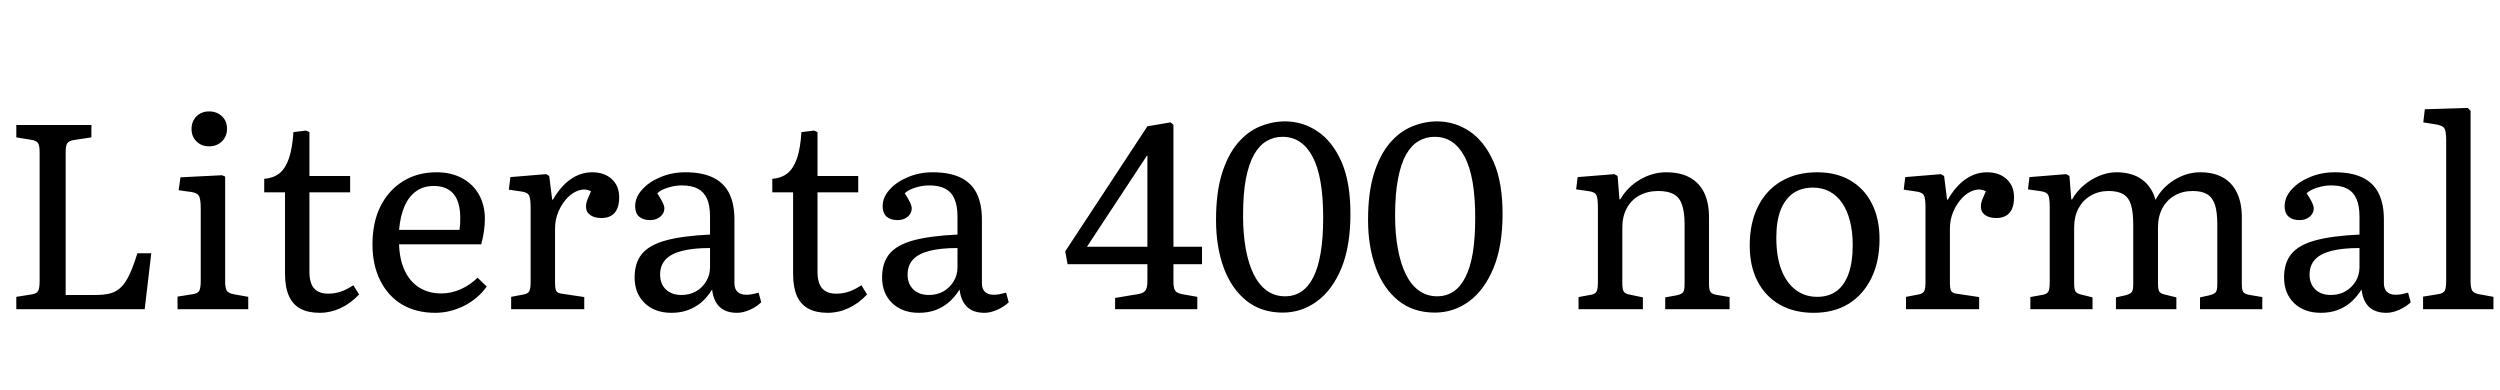 <svg xmlns="http://www.w3.org/2000/svg" xmlns:xlink="http://www.w3.org/1999/xlink" width="228.408" height="35.64"><path fill="black" d="M13.22 28.25L1.49 28.25L1.49 27.12L2.88 26.90Q3.34 26.83 3.48 26.59Q3.62 26.35 3.62 25.68L3.62 25.68L3.62 13.90Q3.62 13.30 3.47 13.07Q3.31 12.84 2.83 12.77L2.83 12.77L1.49 12.55L1.49 11.42L8.35 11.42L8.35 12.55L6.77 12.79Q6.31 12.86 6.16 13.07Q6 13.27 6 13.90L6 13.90L6 26.95L8.71 26.95Q9.53 26.95 10.09 26.80Q10.66 26.64 11.08 26.22Q11.50 25.80 11.84 25.06Q12.19 24.31 12.55 23.14L12.55 23.14L13.82 23.14L13.22 28.25ZM22.68 28.25L16.22 28.25L16.22 27.10L17.59 26.88Q18.07 26.81 18.20 26.57Q18.34 26.33 18.34 25.66L18.34 25.66L18.34 19.06Q18.34 18.19 18.18 17.90Q18.02 17.62 17.47 17.54L17.47 17.54L16.32 17.38L16.49 16.20L20.28 16.01L20.57 16.13L20.57 25.75Q20.57 26.21 20.69 26.50Q20.81 26.78 21.34 26.88L21.34 26.88L22.68 27.12L22.68 28.25ZM19.10 13.37L19.10 13.37Q18.41 13.37 17.95 12.92Q17.50 12.48 17.50 11.78L17.50 11.78Q17.50 11.09 17.95 10.63Q18.41 10.18 19.10 10.18L19.10 10.18Q19.82 10.18 20.28 10.62Q20.74 11.06 20.74 11.76L20.74 11.76Q20.74 12.46 20.28 12.91Q19.82 13.37 19.10 13.37ZM29.21 28.58L29.21 28.58Q28.15 28.58 27.44 28.20Q26.74 27.82 26.39 27.02Q26.04 26.23 26.04 25.01L26.04 25.01L26.04 17.57L24.14 17.57L24.14 16.34Q24.98 16.27 25.54 15.83Q26.09 15.38 26.40 14.46Q26.71 13.54 26.81 12.07L26.81 12.07L27.96 11.93L28.27 12.07L28.27 16.08L31.99 16.08L31.99 17.57L28.27 17.57L28.27 24.84Q28.27 25.85 28.69 26.34Q29.11 26.83 29.98 26.83L29.98 26.83Q30.60 26.83 31.15 26.64Q31.70 26.45 32.28 26.06L32.28 26.06L32.81 26.90Q32.04 27.72 31.12 28.15Q30.19 28.58 29.21 28.58ZM39.77 28.58L39.77 28.58Q38.02 28.58 36.73 27.82Q35.45 27.05 34.74 25.63Q34.03 24.22 34.03 22.32L34.03 22.32Q34.03 20.33 34.76 18.85Q35.50 17.38 36.82 16.56Q38.14 15.74 39.89 15.74L39.89 15.74Q41.21 15.74 42.20 16.27Q43.20 16.80 43.75 17.76Q44.30 18.72 44.30 19.99L44.30 19.99Q44.30 20.50 44.22 21.08Q44.14 21.67 43.97 22.32L43.97 22.32L36.46 22.32Q36.50 23.71 36.98 24.73Q37.46 25.75 38.32 26.28Q39.17 26.81 40.32 26.81L40.32 26.81Q41.23 26.81 42.10 26.42Q42.96 26.04 43.63 25.37L43.63 25.37L44.47 26.18Q43.66 27.31 42.38 27.95Q41.11 28.58 39.77 28.58ZM36.46 21L36.46 21L41.98 21Q42.02 20.76 42.04 20.48Q42.05 20.21 42.05 19.90L42.05 19.90Q42.05 18.46 41.44 17.72Q40.82 16.99 39.62 16.99L39.62 16.99Q38.71 16.99 38.05 17.45Q37.39 17.90 36.98 18.79Q36.58 19.68 36.46 21ZM53.38 28.25L46.70 28.25L46.70 27.12L47.86 26.90Q48.24 26.83 48.36 26.60Q48.48 26.38 48.48 25.75L48.48 25.75L48.48 18.98Q48.48 18.14 48.34 17.86Q48.19 17.57 47.66 17.50L47.66 17.50L46.49 17.33L46.63 16.18L49.90 15.91L50.18 16.08L50.45 18.24L50.52 18.24Q51.22 17.02 52.13 16.38Q53.04 15.74 54.10 15.74L54.10 15.74Q55.22 15.74 55.90 16.37Q56.57 16.99 56.57 18.02L56.57 18.02Q56.57 18.65 56.39 19.07Q56.21 19.49 55.85 19.70Q55.49 19.92 54.96 19.92L54.96 19.92Q54.29 19.92 53.92 19.64Q53.54 19.37 53.54 18.86L53.54 18.86Q53.54 18.67 53.59 18.48Q53.64 18.29 53.75 18.04Q53.86 17.78 54 17.47L54 17.47Q53.47 17.21 52.90 17.39Q52.32 17.57 51.83 18.08Q51.34 18.60 51.02 19.33Q50.71 20.06 50.71 20.88L50.71 20.88L50.71 25.80Q50.71 26.38 50.82 26.58Q50.93 26.78 51.31 26.83L51.31 26.83L53.38 27.14L53.38 28.25ZM61.34 28.58L61.34 28.58Q59.83 28.58 58.91 27.70Q57.98 26.81 57.98 25.34L57.98 25.34Q57.98 24.02 58.64 23.21Q59.30 22.39 60.82 21.97Q62.33 21.55 64.87 21.43L64.87 21.43L64.87 19.78Q64.87 18.79 64.60 18.17Q64.32 17.54 63.76 17.24Q63.19 16.94 62.28 16.94L62.28 16.94Q61.63 16.94 61.00 17.15Q60.36 17.35 60.05 17.66L60.05 17.66Q60.29 18.02 60.43 18.29Q60.58 18.55 60.64 18.73Q60.70 18.91 60.70 19.03L60.70 19.03Q60.70 19.49 60.32 19.80Q59.95 20.11 59.40 20.11L59.40 20.11Q58.75 20.11 58.39 19.79Q58.03 19.46 58.03 18.86L58.03 18.86Q58.03 18.02 58.67 17.32Q59.30 16.61 60.35 16.18Q61.39 15.74 62.62 15.74L62.62 15.74Q64.13 15.74 65.12 16.21Q66.12 16.68 66.61 17.64Q67.10 18.60 67.10 20.06L67.10 20.06L67.10 25.87Q67.10 26.40 67.38 26.66Q67.66 26.93 68.18 26.93L68.18 26.93Q68.45 26.93 68.71 26.88Q68.98 26.83 69.31 26.74L69.31 26.74L69.55 27.62Q69.12 28.03 68.50 28.31Q67.87 28.58 67.34 28.58L67.34 28.58Q66.31 28.58 65.75 28.04Q65.18 27.50 65.06 26.45L65.06 26.45Q64.61 27.17 64.06 27.64Q63.50 28.10 62.83 28.34Q62.16 28.58 61.34 28.58ZM62.26 26.95L62.26 26.95Q63.00 26.95 63.59 26.62Q64.18 26.28 64.52 25.70Q64.87 25.13 64.87 24.41L64.87 24.41L64.87 22.66Q63.34 22.66 62.32 22.92Q61.30 23.18 60.80 23.72Q60.31 24.26 60.31 25.08L60.31 25.08Q60.31 25.94 60.84 26.45Q61.37 26.95 62.26 26.95ZM75.62 28.58L75.62 28.58Q74.57 28.58 73.86 28.20Q73.15 27.82 72.80 27.02Q72.46 26.23 72.46 25.01L72.46 25.01L72.46 17.57L70.56 17.57L70.56 16.34Q71.40 16.27 71.95 15.83Q72.50 15.38 72.82 14.46Q73.13 13.54 73.22 12.07L73.22 12.07L74.38 11.93L74.69 12.07L74.69 16.08L78.41 16.08L78.41 17.57L74.69 17.57L74.69 24.84Q74.69 25.85 75.11 26.34Q75.53 26.83 76.39 26.83L76.39 26.83Q77.02 26.83 77.57 26.64Q78.12 26.45 78.70 26.06L78.70 26.06L79.22 26.90Q78.46 27.72 77.53 28.15Q76.61 28.58 75.62 28.58ZM83.95 28.58L83.95 28.58Q82.44 28.58 81.52 27.70Q80.59 26.81 80.59 25.34L80.59 25.34Q80.59 24.02 81.25 23.21Q81.91 22.39 83.42 21.97Q84.94 21.55 87.48 21.43L87.48 21.43L87.48 19.78Q87.48 18.79 87.20 18.17Q86.93 17.54 86.36 17.24Q85.80 16.94 84.89 16.94L84.89 16.94Q84.24 16.94 83.60 17.15Q82.97 17.35 82.66 17.66L82.66 17.66Q82.90 18.02 83.04 18.29Q83.18 18.55 83.24 18.73Q83.30 18.91 83.30 19.03L83.30 19.03Q83.30 19.49 82.93 19.80Q82.56 20.11 82.01 20.11L82.01 20.11Q81.36 20.11 81 19.79Q80.64 19.46 80.64 18.86L80.64 18.86Q80.64 18.02 81.28 17.32Q81.91 16.61 82.96 16.18Q84 15.74 85.22 15.74L85.22 15.74Q86.74 15.74 87.73 16.21Q88.73 16.68 89.22 17.64Q89.71 18.60 89.71 20.06L89.71 20.06L89.71 25.87Q89.71 26.40 89.99 26.66Q90.26 26.93 90.79 26.93L90.79 26.93Q91.06 26.93 91.32 26.88Q91.58 26.83 91.92 26.74L91.92 26.74L92.16 27.62Q91.73 28.03 91.10 28.31Q90.48 28.58 89.95 28.58L89.95 28.58Q88.92 28.58 88.36 28.04Q87.79 27.50 87.67 26.45L87.67 26.45Q87.22 27.17 86.66 27.64Q86.11 28.10 85.44 28.34Q84.77 28.58 83.95 28.58ZM84.86 26.95L84.86 26.95Q85.61 26.95 86.20 26.62Q86.78 26.28 87.13 25.70Q87.48 25.13 87.48 24.41L87.48 24.41L87.48 22.66Q85.94 22.66 84.92 22.92Q83.90 23.18 83.41 23.72Q82.92 24.26 82.92 25.08L82.92 25.08Q82.92 25.94 83.45 26.45Q83.98 26.95 84.86 26.95ZM109.39 28.25L101.88 28.25L101.88 27.22L104.04 26.86Q104.54 26.76 104.69 26.48Q104.83 26.21 104.83 25.68L104.83 25.68L104.83 24.14L97.54 24.14L97.32 22.97L104.83 11.54L106.94 11.18L107.21 11.40L107.21 22.54L109.82 22.54L109.82 24.14L107.21 24.14L107.21 25.75Q107.21 26.28 107.35 26.53Q107.50 26.78 108.02 26.88L108.02 26.88L109.39 27.12L109.39 28.25ZM104.78 14.23L99.31 22.54L104.83 22.54L104.83 14.23L104.78 14.23ZM117.19 28.56L117.19 28.56Q115.22 28.56 113.86 27.46Q112.49 26.35 111.79 24.43Q111.10 22.51 111.10 20.11L111.10 20.11Q111.10 17.59 111.64 15.86Q112.18 14.14 113.08 13.08Q113.98 12.02 115.10 11.56Q116.23 11.09 117.41 11.09L117.41 11.09Q119.02 11.09 120.37 12Q121.73 12.91 122.56 14.77Q123.38 16.63 123.38 19.54L123.38 19.54Q123.38 22.49 122.56 24.49Q121.73 26.50 120.32 27.53Q118.92 28.56 117.19 28.56ZM117.41 27.07L117.41 27.07Q118.25 27.07 118.90 26.64Q119.54 26.21 119.99 25.33Q120.43 24.46 120.66 23.10Q120.89 21.74 120.89 19.90L120.89 19.90Q120.89 18.02 120.65 16.63Q120.41 15.24 119.93 14.33Q119.45 13.42 118.76 12.96Q118.08 12.50 117.17 12.50L117.17 12.50Q116.38 12.50 115.72 12.89Q115.06 13.27 114.58 14.11Q114.10 14.95 113.83 16.33Q113.57 17.71 113.57 19.70L113.57 19.70Q113.57 21.38 113.82 22.75Q114.07 24.12 114.55 25.08Q115.03 26.04 115.75 26.56Q116.47 27.07 117.41 27.07ZM131.09 28.56L131.09 28.56Q129.12 28.56 127.75 27.46Q126.38 26.35 125.69 24.43Q124.99 22.51 124.99 20.11L124.99 20.11Q124.99 17.59 125.53 15.86Q126.07 14.14 126.97 13.08Q127.87 12.02 129 11.56Q130.13 11.09 131.30 11.09L131.30 11.09Q132.91 11.09 134.27 12Q135.62 12.91 136.45 14.77Q137.28 16.63 137.28 19.54L137.28 19.54Q137.28 22.49 136.45 24.49Q135.62 26.50 134.22 27.53Q132.82 28.56 131.09 28.56ZM131.30 27.07L131.30 27.07Q132.14 27.07 132.79 26.64Q133.44 26.21 133.88 25.33Q134.33 24.46 134.56 23.10Q134.78 21.74 134.78 19.90L134.78 19.90Q134.78 18.02 134.54 16.63Q134.30 15.24 133.82 14.33Q133.34 13.42 132.66 12.96Q131.98 12.50 131.06 12.50L131.06 12.50Q130.27 12.50 129.61 12.89Q128.95 13.27 128.47 14.11Q127.99 14.95 127.73 16.33Q127.46 17.71 127.46 19.70L127.46 19.70Q127.46 21.38 127.72 22.75Q127.97 24.12 128.45 25.08Q128.93 26.04 129.65 26.56Q130.37 27.07 131.30 27.07ZM150.10 28.25L144.22 28.25L144.22 27.14L145.37 26.93Q145.75 26.86 145.87 26.63Q145.99 26.40 145.99 25.78L145.99 25.78L145.99 18.96Q145.99 18.10 145.85 17.82Q145.70 17.54 145.18 17.47L145.18 17.47L144.00 17.30L144.14 16.18L147.50 15.91L147.79 16.08L147.96 18.22L148.03 18.22Q148.68 17.09 149.82 16.42Q150.96 15.74 152.23 15.74L152.23 15.74Q153.50 15.74 154.37 16.21Q155.23 16.68 155.69 17.59Q156.14 18.50 156.14 19.85L156.14 19.85L156.14 25.97Q156.14 26.50 156.29 26.69Q156.43 26.88 156.89 26.95L156.89 26.95L158.02 27.14L158.02 28.25L152.14 28.25L152.14 27.17L153.19 26.98Q153.65 26.88 153.78 26.69Q153.91 26.50 153.91 25.97L153.91 25.97L153.91 20.52Q153.91 19.39 153.68 18.72Q153.46 18.05 152.93 17.75Q152.40 17.45 151.51 17.45L151.51 17.45Q150.53 17.45 149.78 17.86Q149.04 18.26 148.63 19.02Q148.22 19.78 148.22 20.78L148.22 20.78L148.22 25.87Q148.22 26.40 148.34 26.62Q148.46 26.83 148.82 26.90L148.82 26.90L150.10 27.17L150.10 28.25ZM165.70 28.58L165.70 28.58Q163.92 28.58 162.60 27.83Q161.28 27.07 160.57 25.69Q159.86 24.31 159.86 22.44L159.86 22.44Q159.86 20.38 160.61 18.88Q161.35 17.38 162.74 16.56Q164.14 15.74 166.03 15.74L166.03 15.74Q167.78 15.74 169.06 16.49Q170.33 17.23 171.02 18.60Q171.72 19.97 171.72 21.84L171.72 21.84Q171.72 23.88 170.98 25.40Q170.23 26.93 168.89 27.76Q167.54 28.58 165.70 28.58ZM166.03 27.12L166.03 27.12Q167.09 27.12 167.81 26.58Q168.53 26.04 168.90 24.98Q169.27 23.93 169.27 22.42L169.27 22.42Q169.27 21.17 169.02 20.20Q168.77 19.22 168.30 18.54Q167.83 17.86 167.16 17.50Q166.49 17.14 165.65 17.14L165.65 17.14Q164.57 17.14 163.82 17.66Q163.08 18.19 162.68 19.20Q162.29 20.21 162.29 21.72L162.29 21.72Q162.29 23.42 162.74 24.62Q163.20 25.82 164.04 26.47Q164.88 27.12 166.03 27.12ZM180.82 28.25L174.14 28.25L174.14 27.12L175.30 26.90Q175.68 26.83 175.80 26.60Q175.92 26.38 175.92 25.75L175.92 25.75L175.92 18.98Q175.92 18.14 175.78 17.86Q175.63 17.57 175.10 17.50L175.10 17.50L173.93 17.33L174.07 16.18L177.34 15.91L177.62 16.08L177.89 18.24L177.96 18.24Q178.66 17.02 179.57 16.38Q180.48 15.74 181.54 15.74L181.54 15.74Q182.66 15.74 183.34 16.37Q184.01 16.99 184.01 18.02L184.01 18.02Q184.01 18.65 183.83 19.07Q183.65 19.49 183.29 19.70Q182.93 19.92 182.40 19.92L182.40 19.92Q181.73 19.92 181.36 19.64Q180.98 19.37 180.98 18.86L180.98 18.86Q180.98 18.67 181.03 18.48Q181.08 18.29 181.19 18.04Q181.30 17.78 181.44 17.47L181.44 17.47Q180.91 17.21 180.34 17.39Q179.76 17.57 179.27 18.08Q178.78 18.60 178.46 19.33Q178.15 20.06 178.15 20.88L178.15 20.88L178.15 25.80Q178.15 26.38 178.26 26.58Q178.37 26.78 178.75 26.83L178.75 26.83L180.82 27.14L180.82 28.25ZM191.18 28.25L185.50 28.25L185.50 27.14L186.65 26.93Q187.03 26.86 187.15 26.63Q187.27 26.40 187.27 25.78L187.27 25.78L187.27 18.96Q187.27 18.10 187.13 17.82Q186.98 17.54 186.46 17.47L186.46 17.47L185.28 17.30L185.42 16.18L188.78 15.91L189.07 16.08L189.24 18.22L189.31 18.22Q189.74 17.47 190.39 16.92Q191.04 16.37 191.81 16.06Q192.58 15.74 193.37 15.74L193.37 15.74Q194.76 15.74 195.67 16.38Q196.58 17.02 196.94 18.26L196.94 18.26Q197.52 17.14 198.65 16.44Q199.78 15.74 201.02 15.74L201.02 15.74Q202.25 15.74 203.10 16.22Q203.95 16.70 204.38 17.62Q204.82 18.53 204.82 19.85L204.82 19.85L204.82 25.97Q204.82 26.50 204.96 26.69Q205.10 26.88 205.56 26.95L205.56 26.95L206.69 27.14L206.69 28.25L201.00 28.25L201.00 27.17L201.86 26.98Q202.32 26.86 202.45 26.68Q202.58 26.50 202.58 25.97L202.58 25.97L202.58 20.52Q202.58 19.39 202.37 18.72Q202.15 18.05 201.66 17.75Q201.17 17.45 200.33 17.45L200.33 17.45Q199.39 17.45 198.67 17.87Q197.95 18.29 197.56 19.03Q197.16 19.78 197.16 20.78L197.16 20.78L197.16 25.87Q197.16 26.42 197.27 26.62Q197.38 26.81 197.74 26.90L197.74 26.90L198.84 27.17L198.84 28.25L193.32 28.25L193.32 27.17L194.18 26.98Q194.64 26.86 194.77 26.68Q194.90 26.50 194.90 25.97L194.90 25.97L194.90 20.52Q194.90 19.37 194.69 18.70Q194.47 18.02 193.98 17.74Q193.49 17.45 192.65 17.45L192.65 17.45Q191.74 17.45 191.02 17.87Q190.30 18.29 189.90 19.03Q189.50 19.78 189.50 20.78L189.50 20.78L189.50 25.87Q189.50 26.42 189.62 26.62Q189.74 26.81 190.10 26.90L190.10 26.90L191.18 27.17L191.18 28.25ZM212.04 28.58L212.04 28.58Q210.53 28.58 209.60 27.70Q208.68 26.81 208.68 25.34L208.68 25.34Q208.68 24.02 209.34 23.21Q210.00 22.39 211.51 21.97Q213.02 21.55 215.57 21.43L215.57 21.43L215.57 19.78Q215.57 18.79 215.29 18.17Q215.02 17.54 214.45 17.24Q213.89 16.94 212.98 16.94L212.98 16.94Q212.33 16.94 211.69 17.15Q211.06 17.35 210.74 17.66L210.74 17.66Q210.98 18.02 211.13 18.29Q211.27 18.55 211.33 18.73Q211.39 18.91 211.39 19.03L211.39 19.03Q211.39 19.49 211.02 19.80Q210.65 20.11 210.10 20.11L210.10 20.11Q209.45 20.11 209.09 19.79Q208.73 19.46 208.73 18.86L208.73 18.86Q208.73 18.02 209.36 17.32Q210.00 16.61 211.04 16.18Q212.09 15.74 213.31 15.74L213.31 15.74Q214.82 15.74 215.82 16.21Q216.82 16.68 217.31 17.64Q217.80 18.60 217.80 20.06L217.80 20.06L217.80 25.87Q217.80 26.40 218.08 26.66Q218.35 26.93 218.88 26.93L218.88 26.93Q219.14 26.93 219.41 26.88Q219.67 26.83 220.01 26.74L220.01 26.74L220.25 27.62Q219.82 28.03 219.19 28.31Q218.57 28.58 218.04 28.58L218.04 28.58Q217.01 28.58 216.44 28.04Q215.88 27.50 215.76 26.45L215.76 26.45Q215.30 27.17 214.75 27.64Q214.20 28.10 213.53 28.34Q212.86 28.58 212.04 28.58ZM212.95 26.95L212.95 26.95Q213.70 26.95 214.28 26.62Q214.87 26.28 215.22 25.70Q215.57 25.13 215.57 24.41L215.57 24.41L215.57 22.66Q214.03 22.66 213.01 22.92Q211.99 23.18 211.50 23.72Q211.01 24.26 211.01 25.08L211.01 25.08Q211.01 25.94 211.54 26.45Q212.06 26.95 212.95 26.95ZM227.81 28.25L221.38 28.25L221.38 27.10L222.74 26.88Q223.22 26.81 223.36 26.57Q223.49 26.33 223.49 25.66L223.49 25.66L223.49 12.79Q223.49 11.95 223.31 11.70Q223.13 11.45 222.46 11.35L222.46 11.35L221.40 11.18L221.54 9.98L225.46 9.86L225.72 10.13L225.72 25.75Q225.72 26.21 225.84 26.50Q225.96 26.78 226.49 26.88L226.49 26.88L227.81 27.12L227.81 28.25Z"/></svg>
